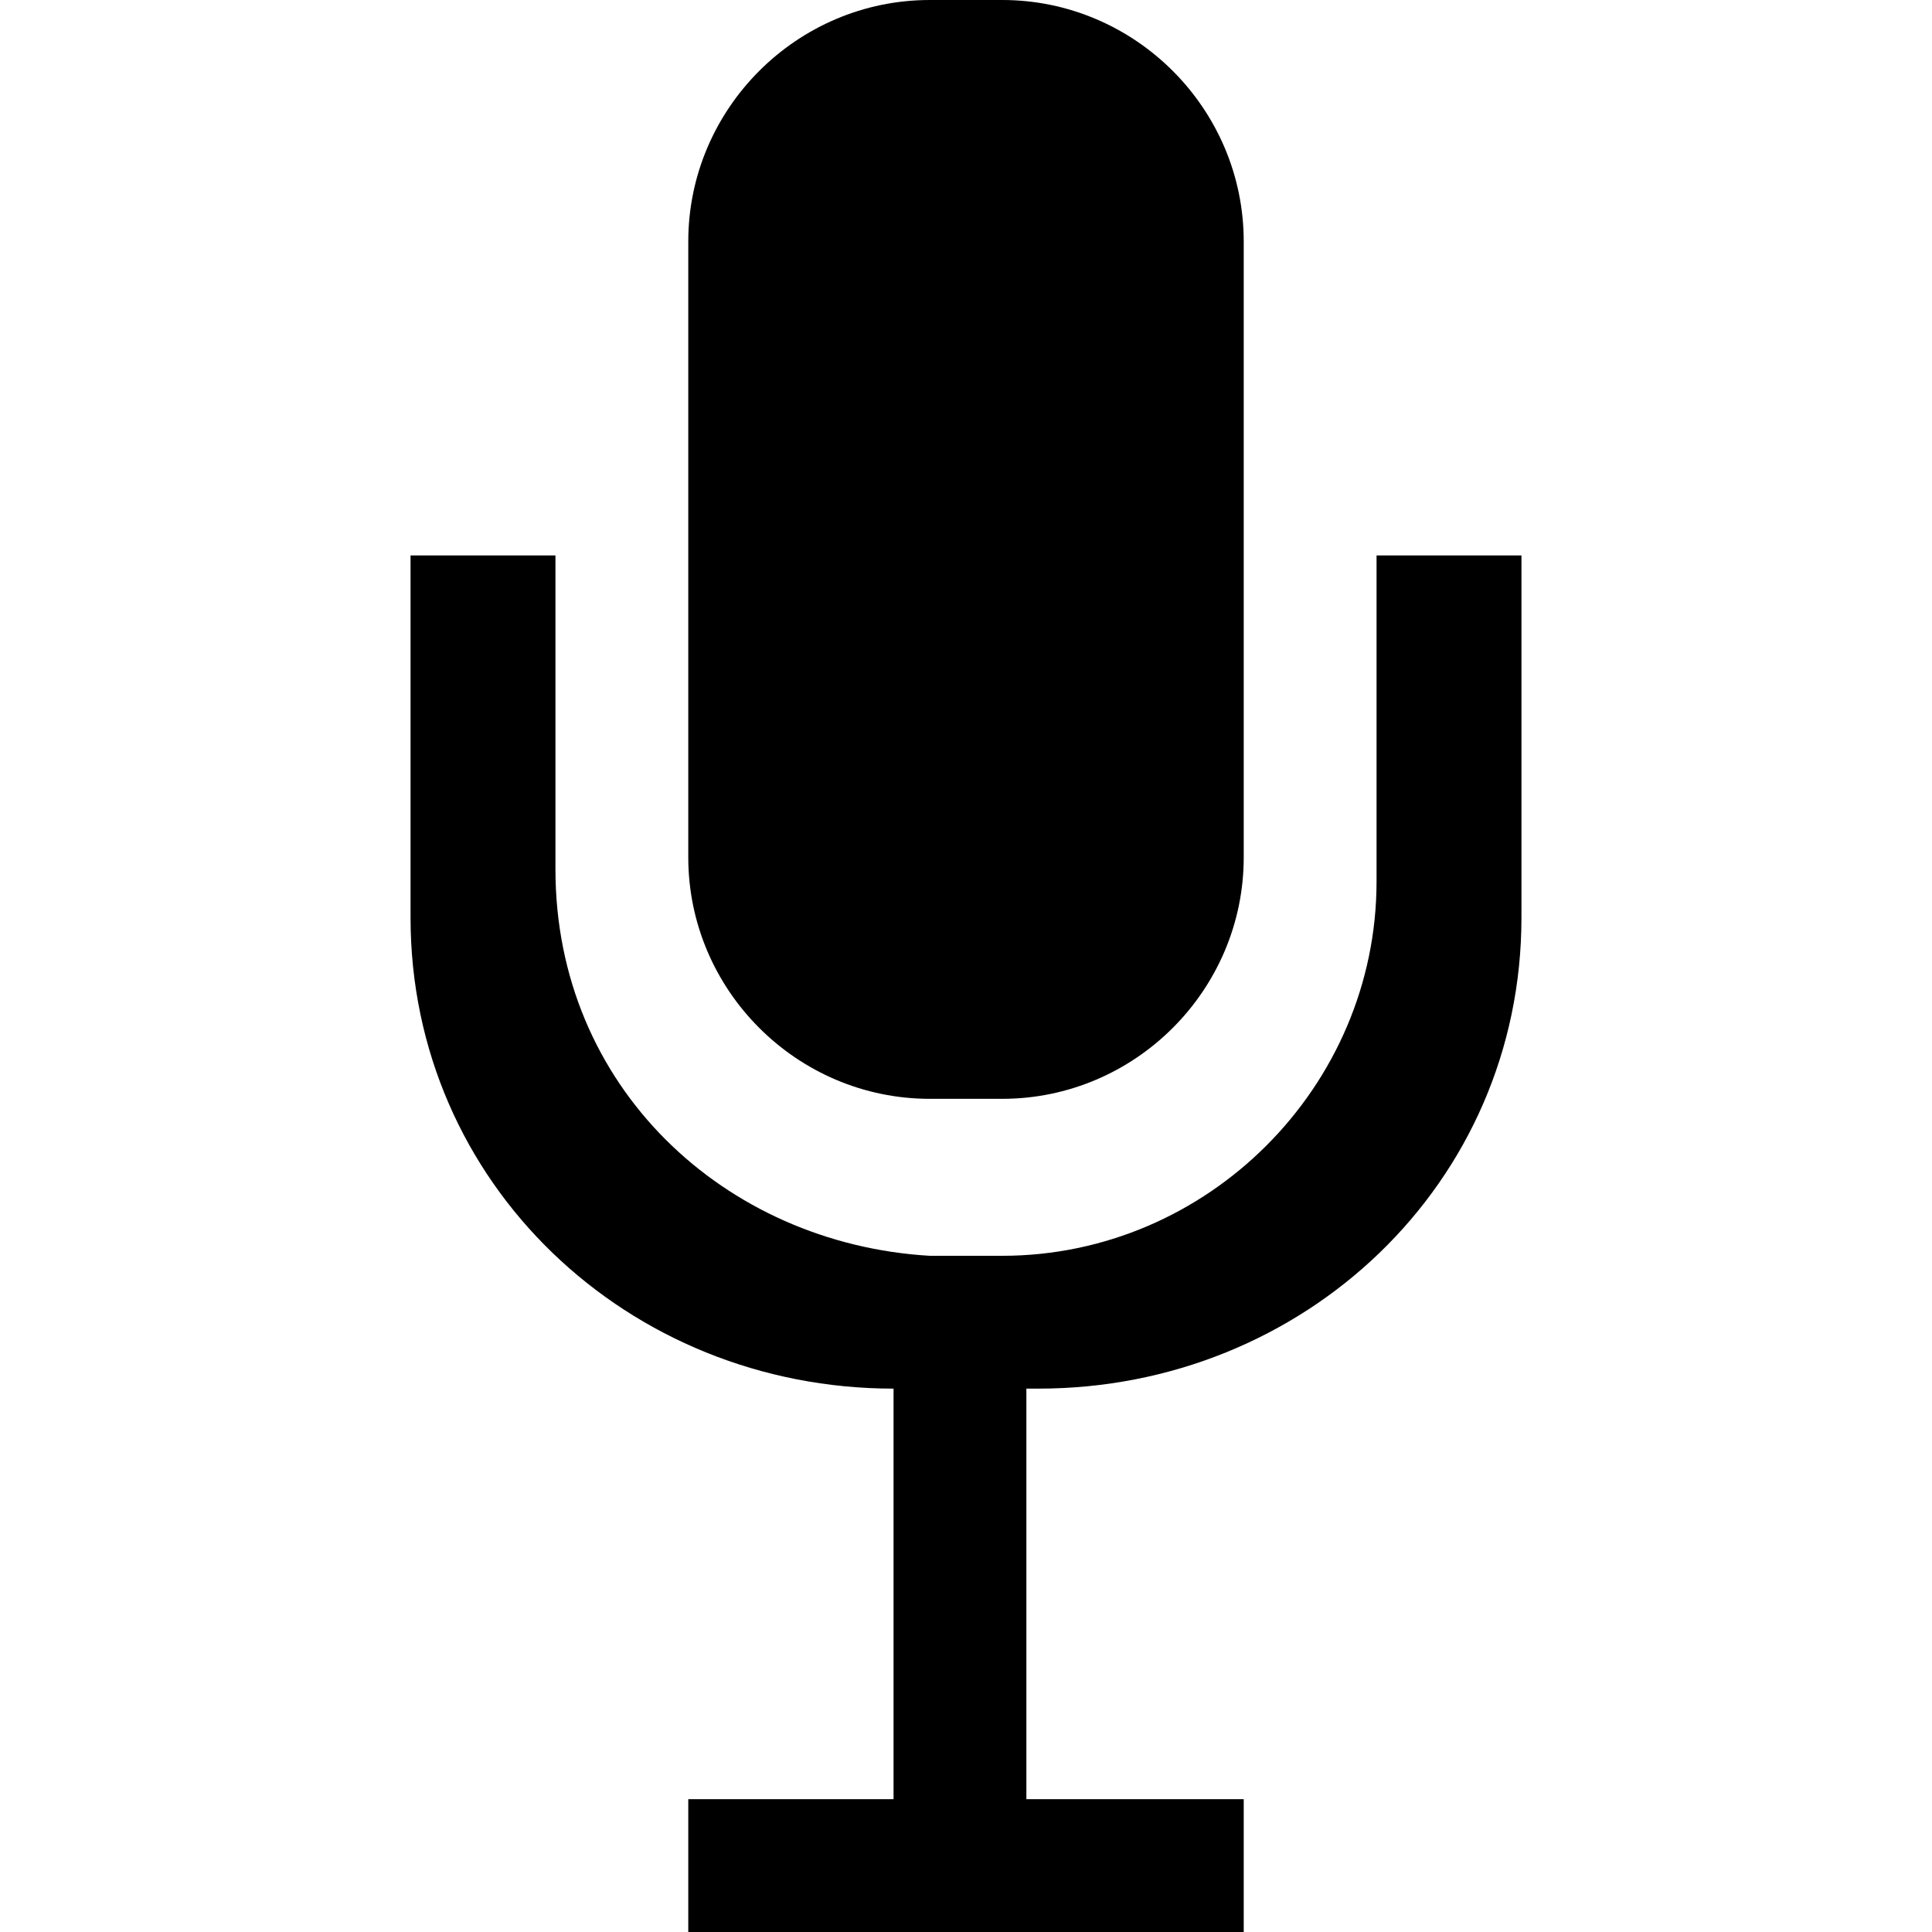 <svg viewBox="0 0 16 16"><title>Podcast</title><path d="M8.3 9.1h-.6c-1.1 0-2-.9-2-2V2c0-1.1.9-2 2-2h.6c1.1 0 2 .9 2 2v5.1c0 1.1-.9 2-2 2zm3.1-4.5v2.7c0 1.7-1.4 3.1-3.1 3.1h-.6C6 10.3 4.6 9 4.6 7.2V4.6H3.4v3c0 2.2 1.8 3.9 4 3.9h1.2c2.2 0 4-1.7 4-3.9v-3zm-2.8 6.2H7.4v4.6h1.1v-4.6zm1.7 4.1H5.7V16h4.6z"/></svg>